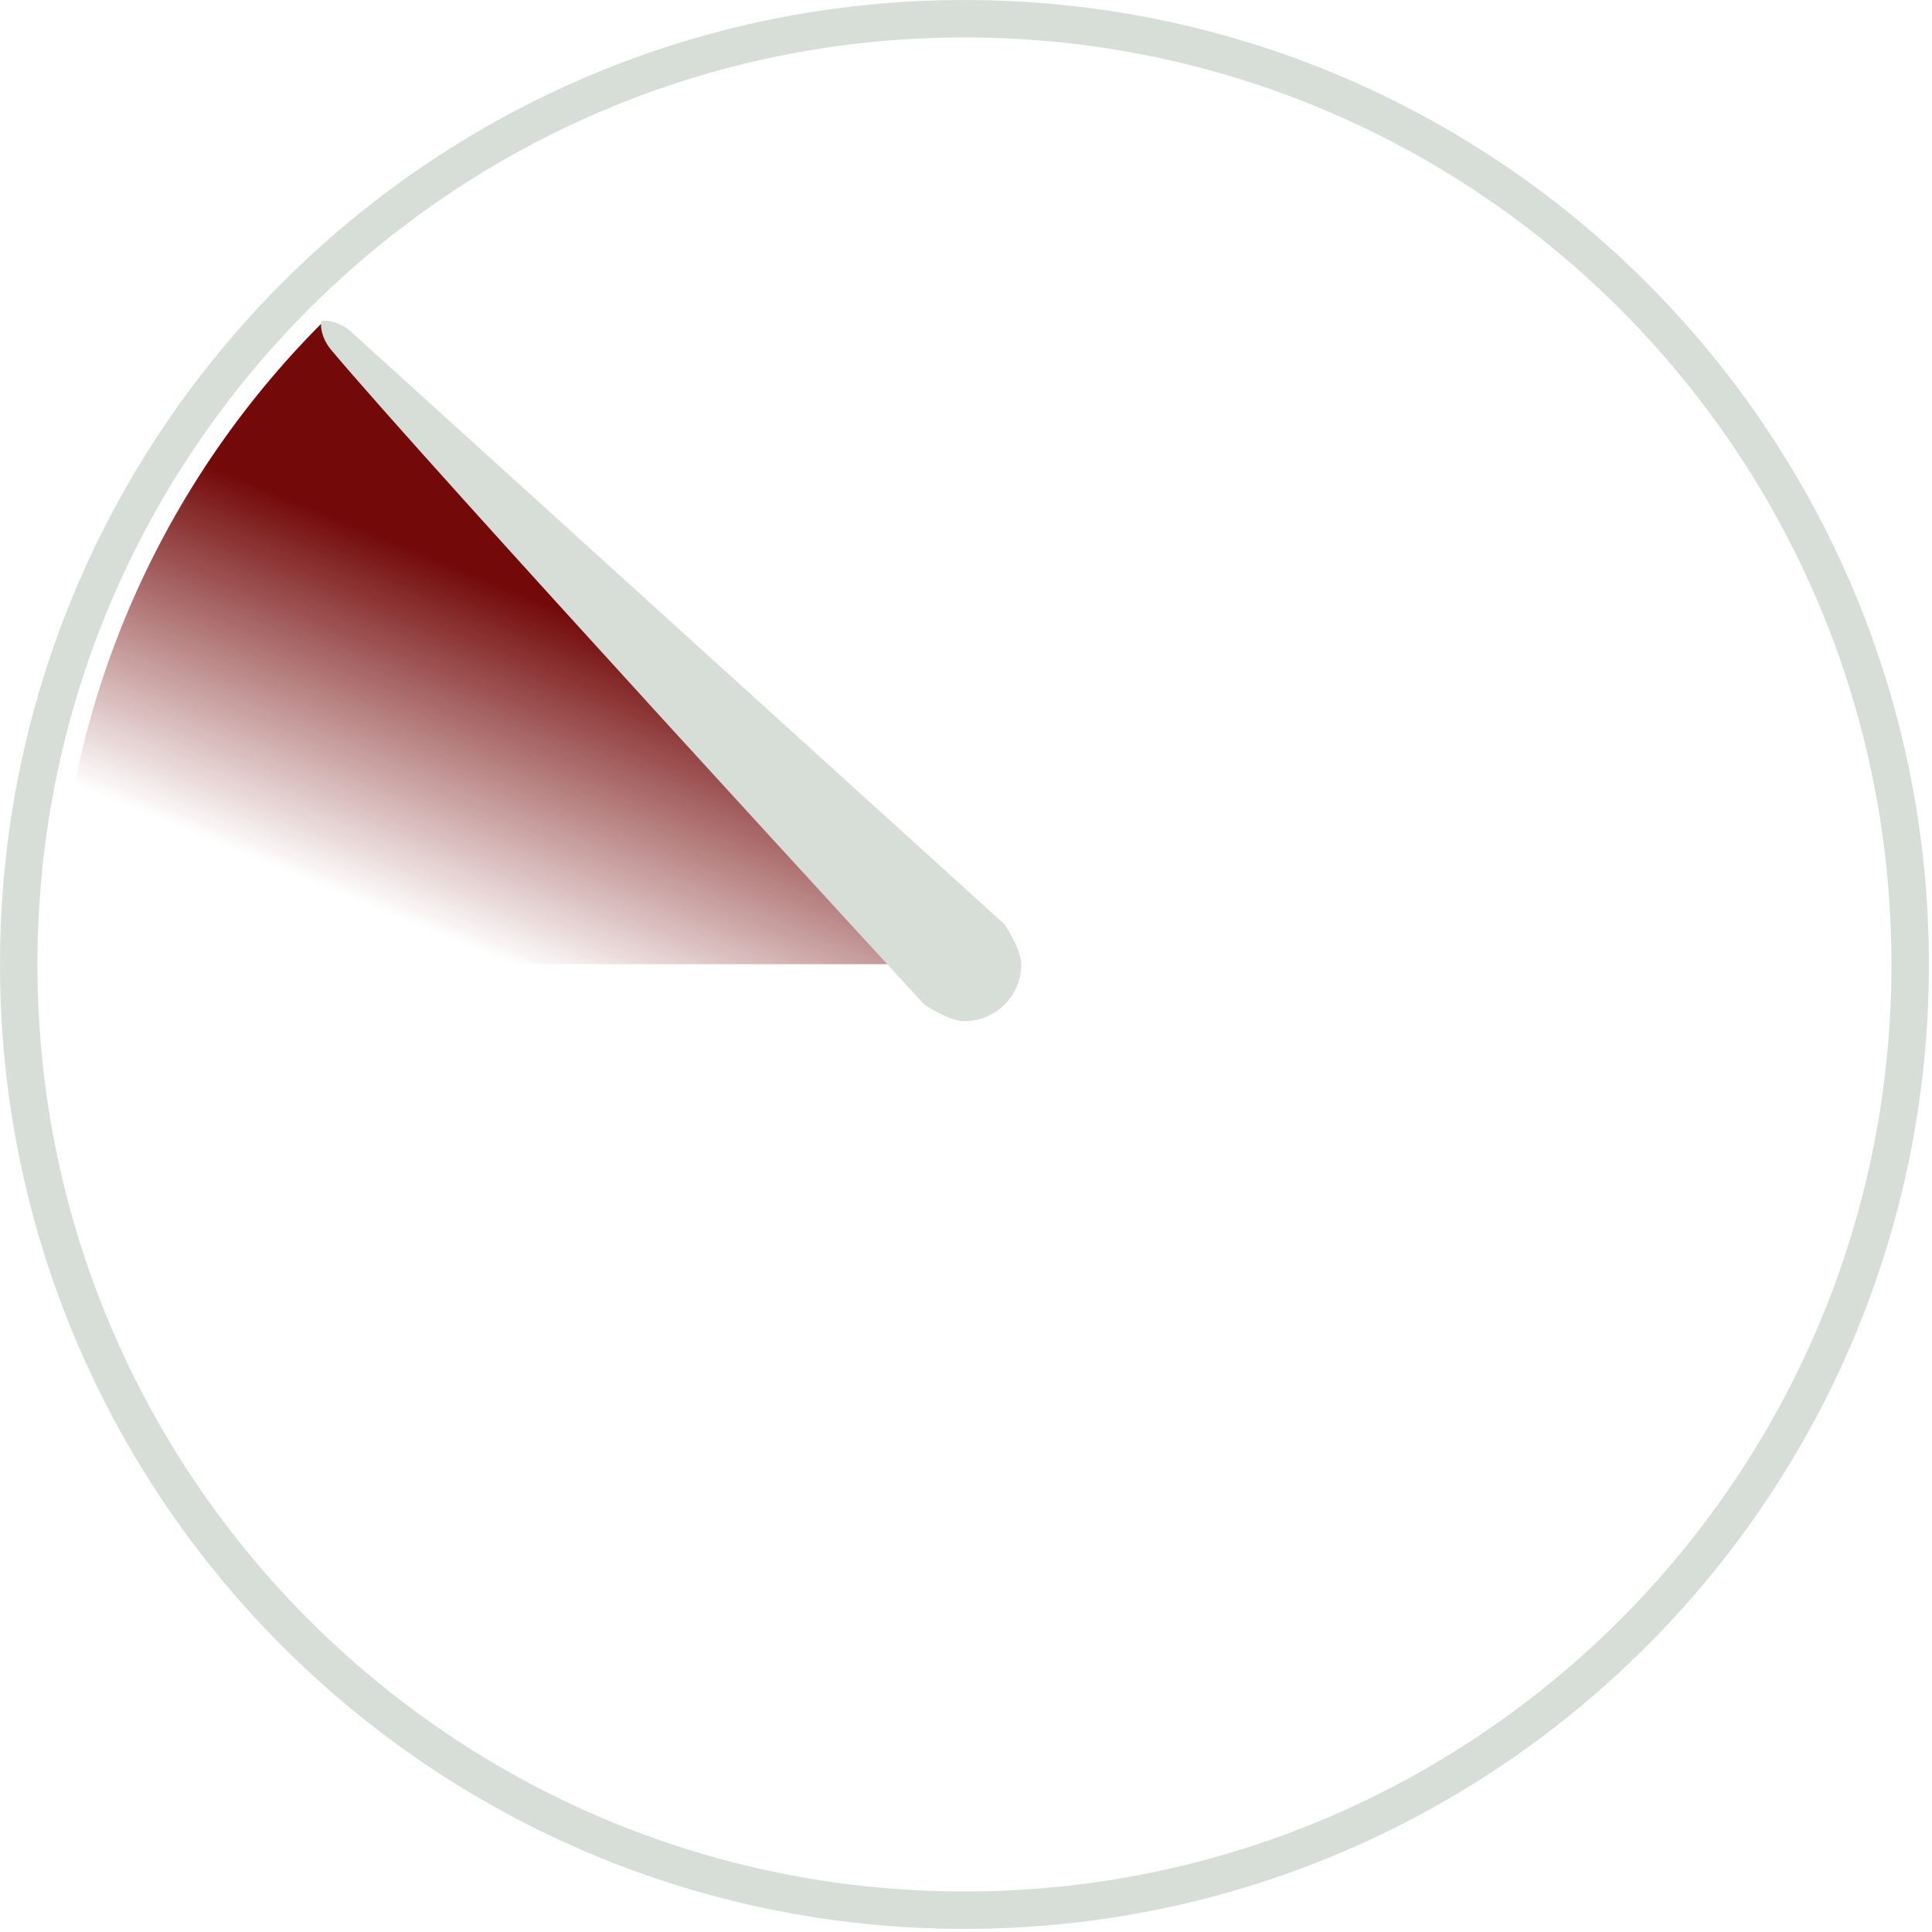 <svg width="588" height="588" viewBox="0 0 588 588" fill="none" xmlns="http://www.w3.org/2000/svg">
<path d="M581.358 293.527C581.358 452.492 452.492 581.358 293.527 581.358C134.563 581.358 5.697 452.492 5.697 293.527C5.697 134.563 134.563 5.697 293.527 5.697C452.492 5.697 581.358 134.563 581.358 293.527Z" stroke="#D7DED8" stroke-width="11.394"/>
<path d="M98.194 98.09C48.195 148.084 17.27 217.153 17.27 293.445H293.531L98.194 98.09Z" fill="url(#paint0_linear_2761_24)"/>
<path d="M310.8 293.531C310.8 303.067 303.069 310.797 293.534 310.797C288.775 310.797 281.343 305.758 281.343 305.758C281.343 305.758 129.138 140.404 100.726 106.403C97.376 102.394 97.519 98.096 97.849 97.767C98.179 97.436 102.452 97.271 106.482 100.643L305.705 281.284C305.705 281.284 310.8 288.743 310.8 293.531Z" fill="#D7DED8"/>
<defs>
<linearGradient id="paint0_linear_2761_24" x1="195.688" y1="195.601" x2="155.4" y2="293.443" gradientUnits="userSpaceOnUse">
<stop stop-color="#730909"/>
<stop offset="1" stop-color="#730909" stop-opacity="0"/>
</linearGradient>
</defs>
</svg>
